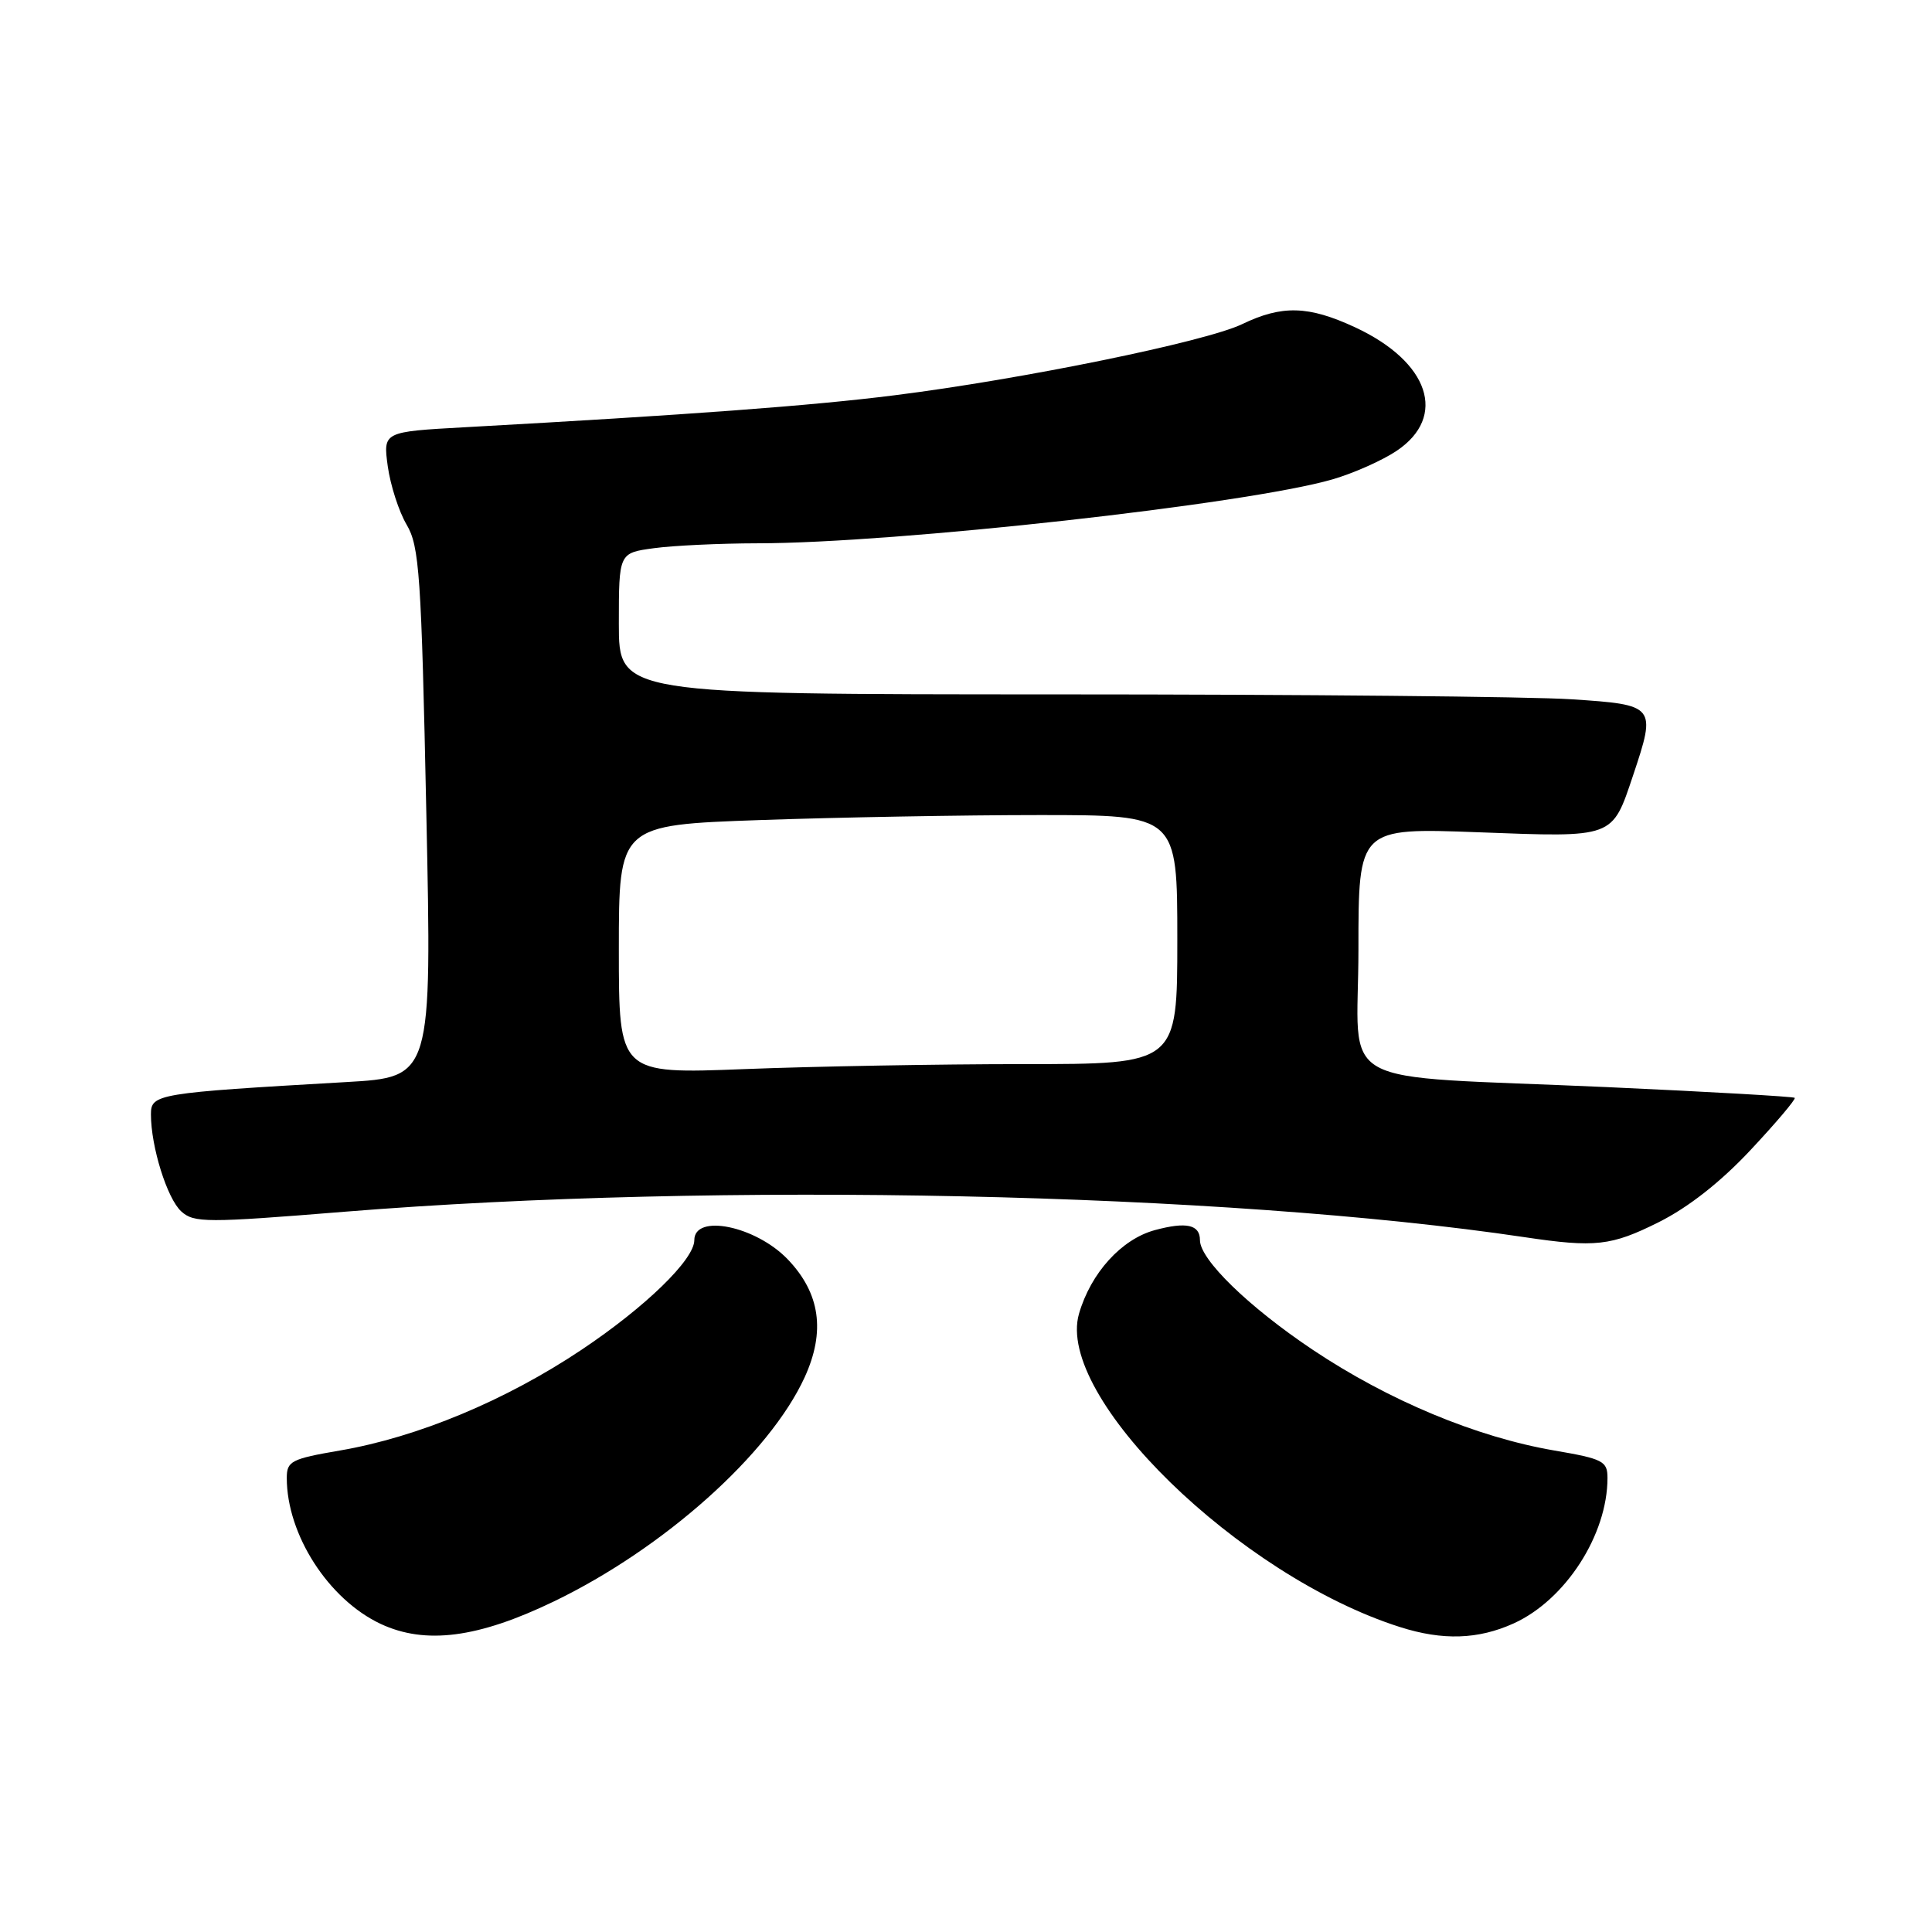 <?xml version="1.0" encoding="UTF-8" standalone="no"?>
<!DOCTYPE svg PUBLIC "-//W3C//DTD SVG 1.1//EN" "http://www.w3.org/Graphics/SVG/1.1/DTD/svg11.dtd" >
<svg xmlns="http://www.w3.org/2000/svg" xmlns:xlink="http://www.w3.org/1999/xlink" version="1.1" viewBox="0 0 256 256">
 <g >
 <path fill="currentColor"
d=" M 73.39 212.20 C 87.98 205.16 101.96 192.66 106.62 182.50 C 109.40 176.42 108.68 171.36 104.38 166.87 C 100.14 162.45 92.00 160.78 92.00 164.33 C 92.00 166.90 85.54 173.18 77.06 178.85 C 67.01 185.57 55.36 190.43 45.04 192.20 C 38.58 193.31 38.00 193.61 38.00 195.84 C 38.00 203.34 43.52 211.92 50.43 215.17 C 56.36 217.95 63.34 217.05 73.39 212.20 Z  M 200.57 215.11 C 207.44 211.99 213.00 203.37 213.00 195.84 C 213.00 193.61 212.42 193.31 205.96 192.20 C 195.64 190.43 183.99 185.57 173.94 178.85 C 165.46 173.18 159.00 166.90 159.00 164.33 C 159.00 162.27 157.21 161.87 153.05 162.99 C 148.61 164.18 144.53 168.68 142.97 174.09 C 139.83 185.05 164.19 208.82 185.50 215.59 C 191.17 217.40 195.87 217.24 200.57 215.11 Z  M 219.76 161.96 C 223.71 159.99 228.00 156.62 231.98 152.36 C 235.36 148.75 237.98 145.65 237.81 145.47 C 237.63 145.30 226.46 144.66 212.99 144.05 C 175.88 142.39 180.00 144.67 180.00 125.78 C 180.00 109.69 180.00 109.69 195.90 110.28 C 213.99 110.96 213.58 111.11 216.40 102.72 C 219.48 93.51 219.39 93.39 208.25 92.66 C 202.89 92.30 172.29 92.01 140.25 92.01 C 82.00 92.00 82.00 92.00 82.00 82.64 C 82.00 73.27 82.00 73.27 86.64 72.64 C 89.19 72.29 95.38 72.00 100.39 71.99 C 118.68 71.98 165.27 66.80 176.56 63.52 C 179.35 62.71 183.17 61.01 185.06 59.74 C 191.82 55.21 189.39 47.95 179.58 43.38 C 173.38 40.50 169.88 40.40 164.57 42.96 C 159.75 45.28 135.42 50.26 118.50 52.38 C 107.58 53.76 91.29 54.97 61.63 56.61 C 50.76 57.21 50.76 57.21 51.38 61.78 C 51.73 64.29 52.85 67.78 53.88 69.52 C 55.57 72.39 55.83 76.09 56.49 107.71 C 57.23 142.73 57.23 142.73 45.87 143.38 C 20.71 144.83 20.00 144.95 20.00 147.67 C 20.00 151.96 22.15 158.82 24.02 160.52 C 25.71 162.04 27.30 162.05 45.67 160.56 C 95.19 156.56 162.17 158.00 202.00 163.93 C 211.38 165.33 213.49 165.09 219.76 161.96 Z  M 82.00 125.82 C 82.00 109.32 82.00 109.32 100.75 108.66 C 111.06 108.30 127.71 108.00 137.75 108.00 C 156.00 108.00 156.00 108.00 156.00 124.50 C 156.00 141.00 156.00 141.00 135.66 141.00 C 124.47 141.00 107.82 141.30 98.66 141.66 C 82.00 142.31 82.00 142.31 82.00 125.82 Z "/>
</g>
</svg>